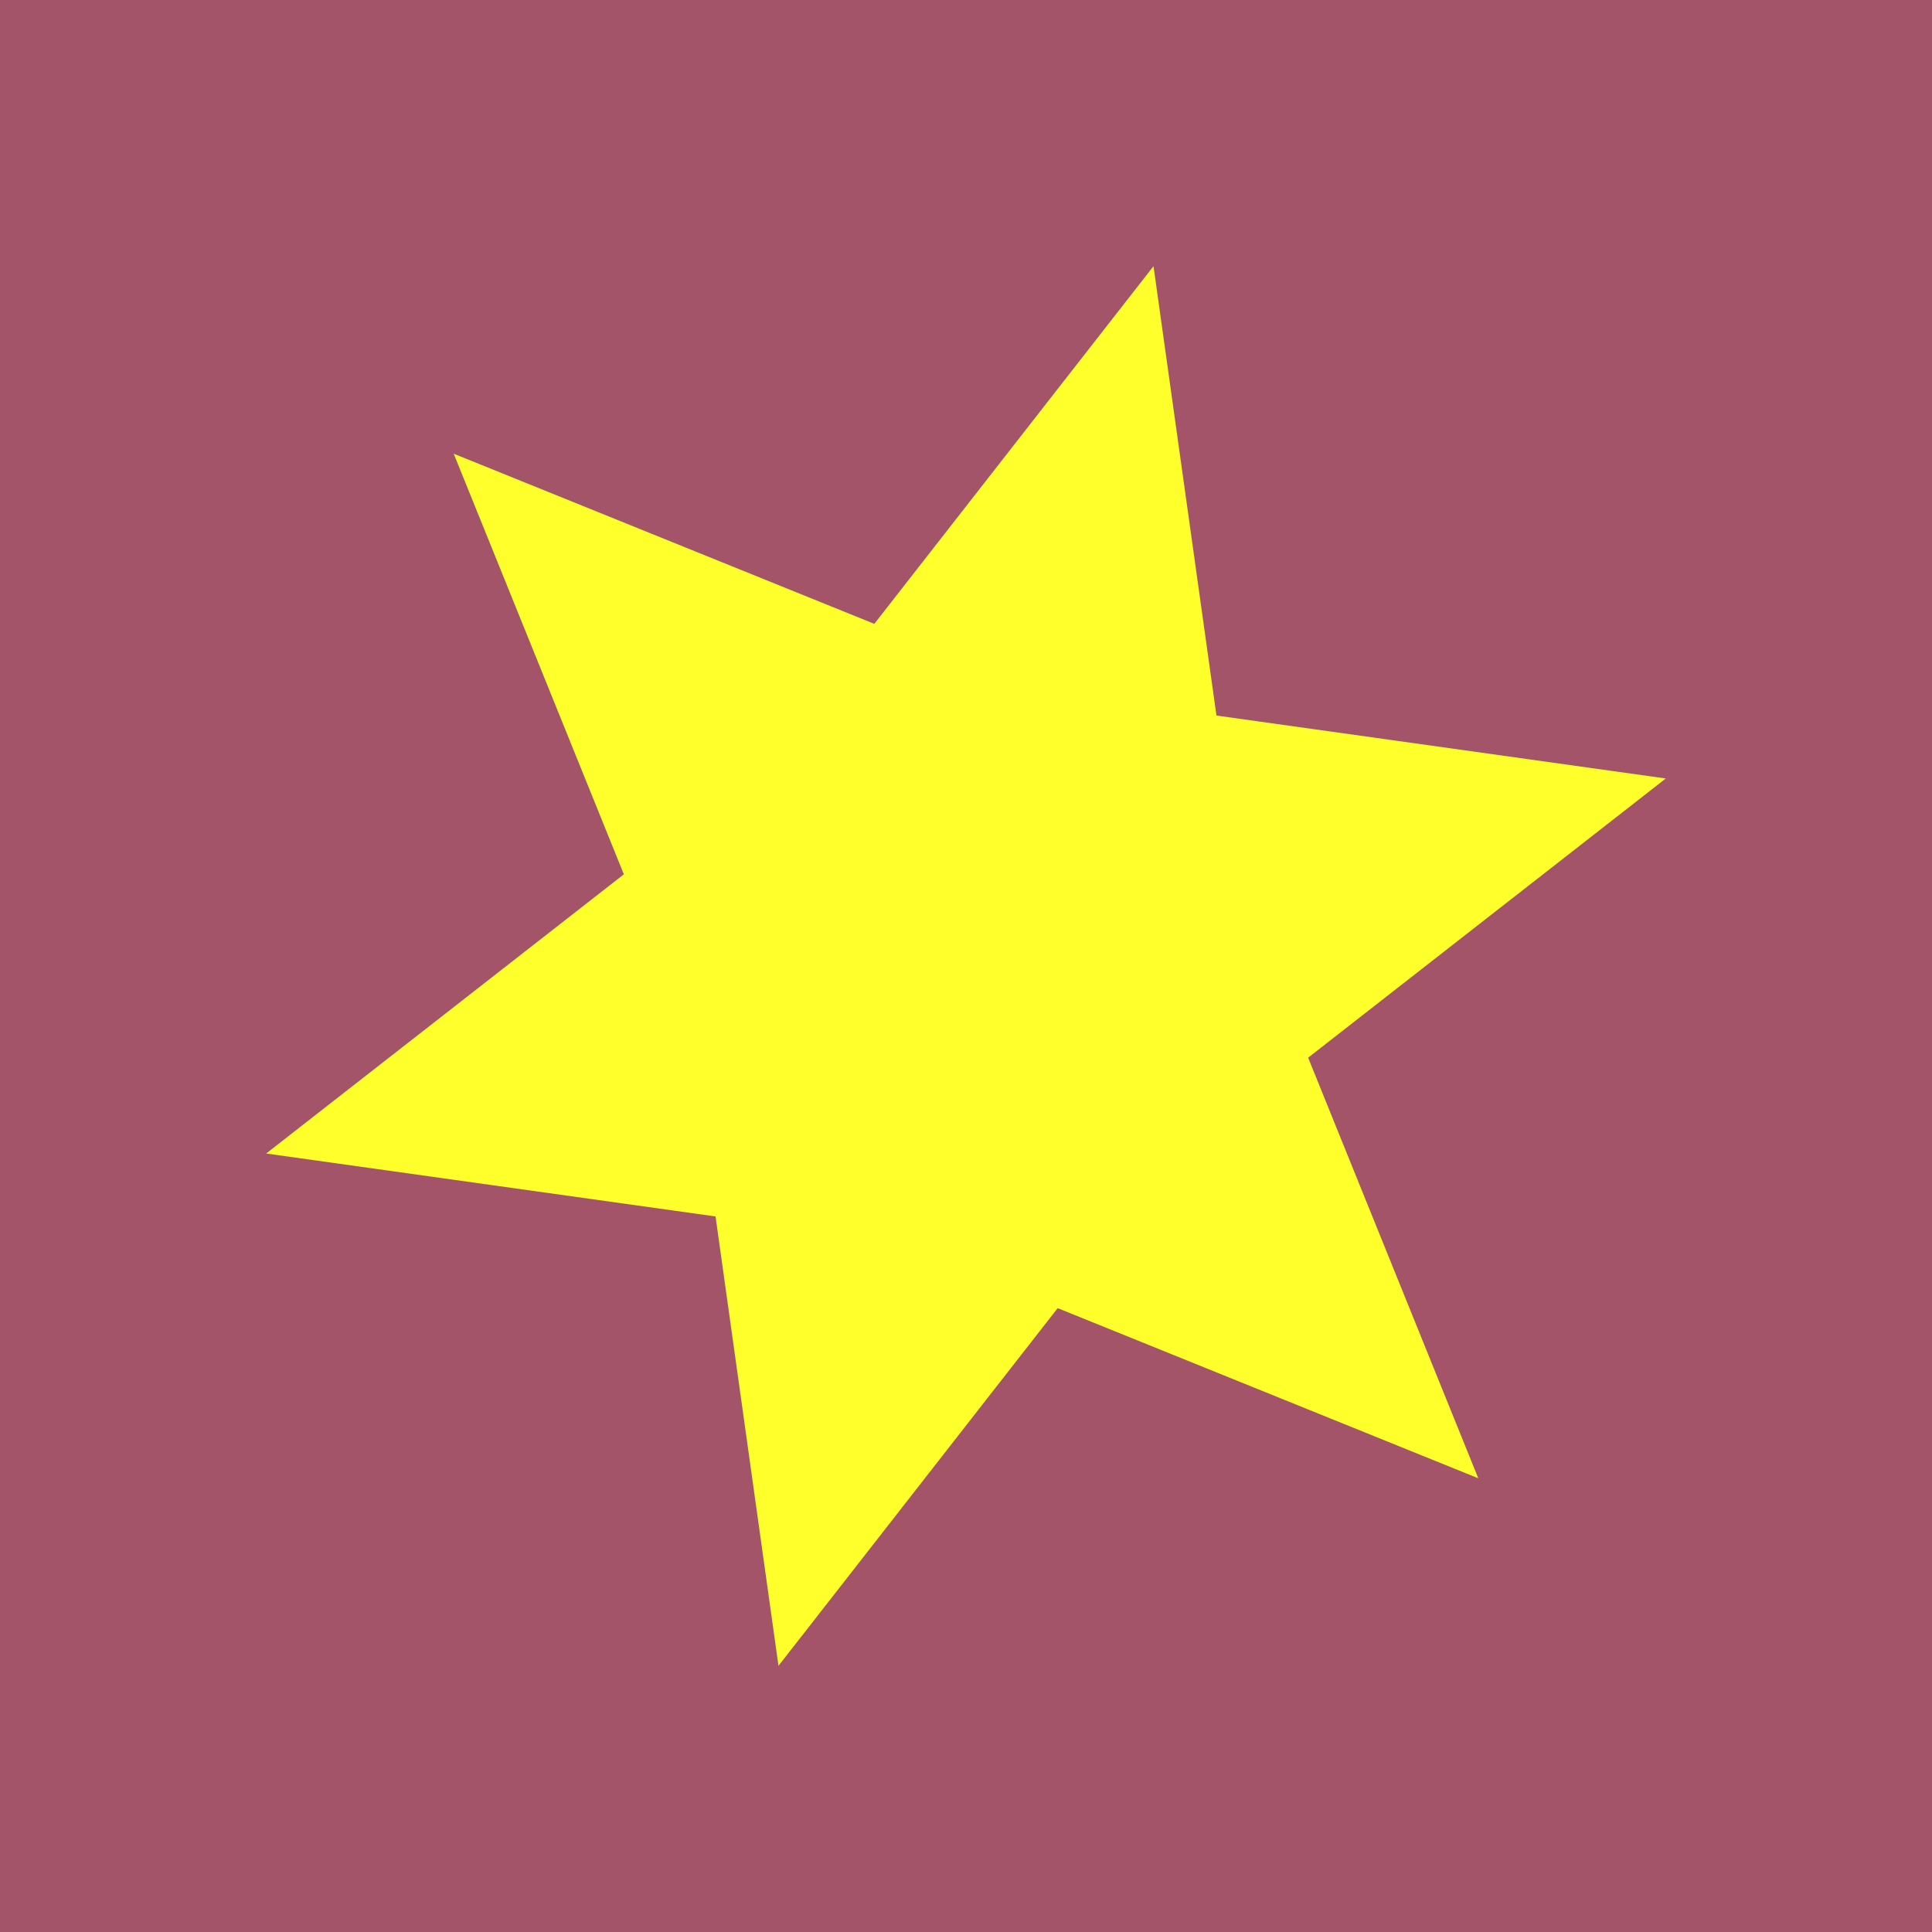 <?xml version="1.0" encoding="utf-8" ?>
<svg baseProfile="full" height="120" version="1.1" width="120" xmlns="http://www.w3.org/2000/svg" xmlns:ev="http://www.w3.org/2001/xml-events" xmlns:xlink="http://www.w3.org/1999/xlink"><defs /><rect fill="rgb(163,84,105)" height="120" width="120" x="0" y="0" /><polygon fill="rgb(255,255,44)" points="0,45 11.0,19.053 38.971,22.5 22,0 38.971,-22.5 11.0,-19.053 0,-45 -11.0,-19.053 -38.971,-22.5 -22,0 -38.971,22.5 -11.0,19.053" transform="translate(60,60) rotate(-45,0,0)" /></svg>